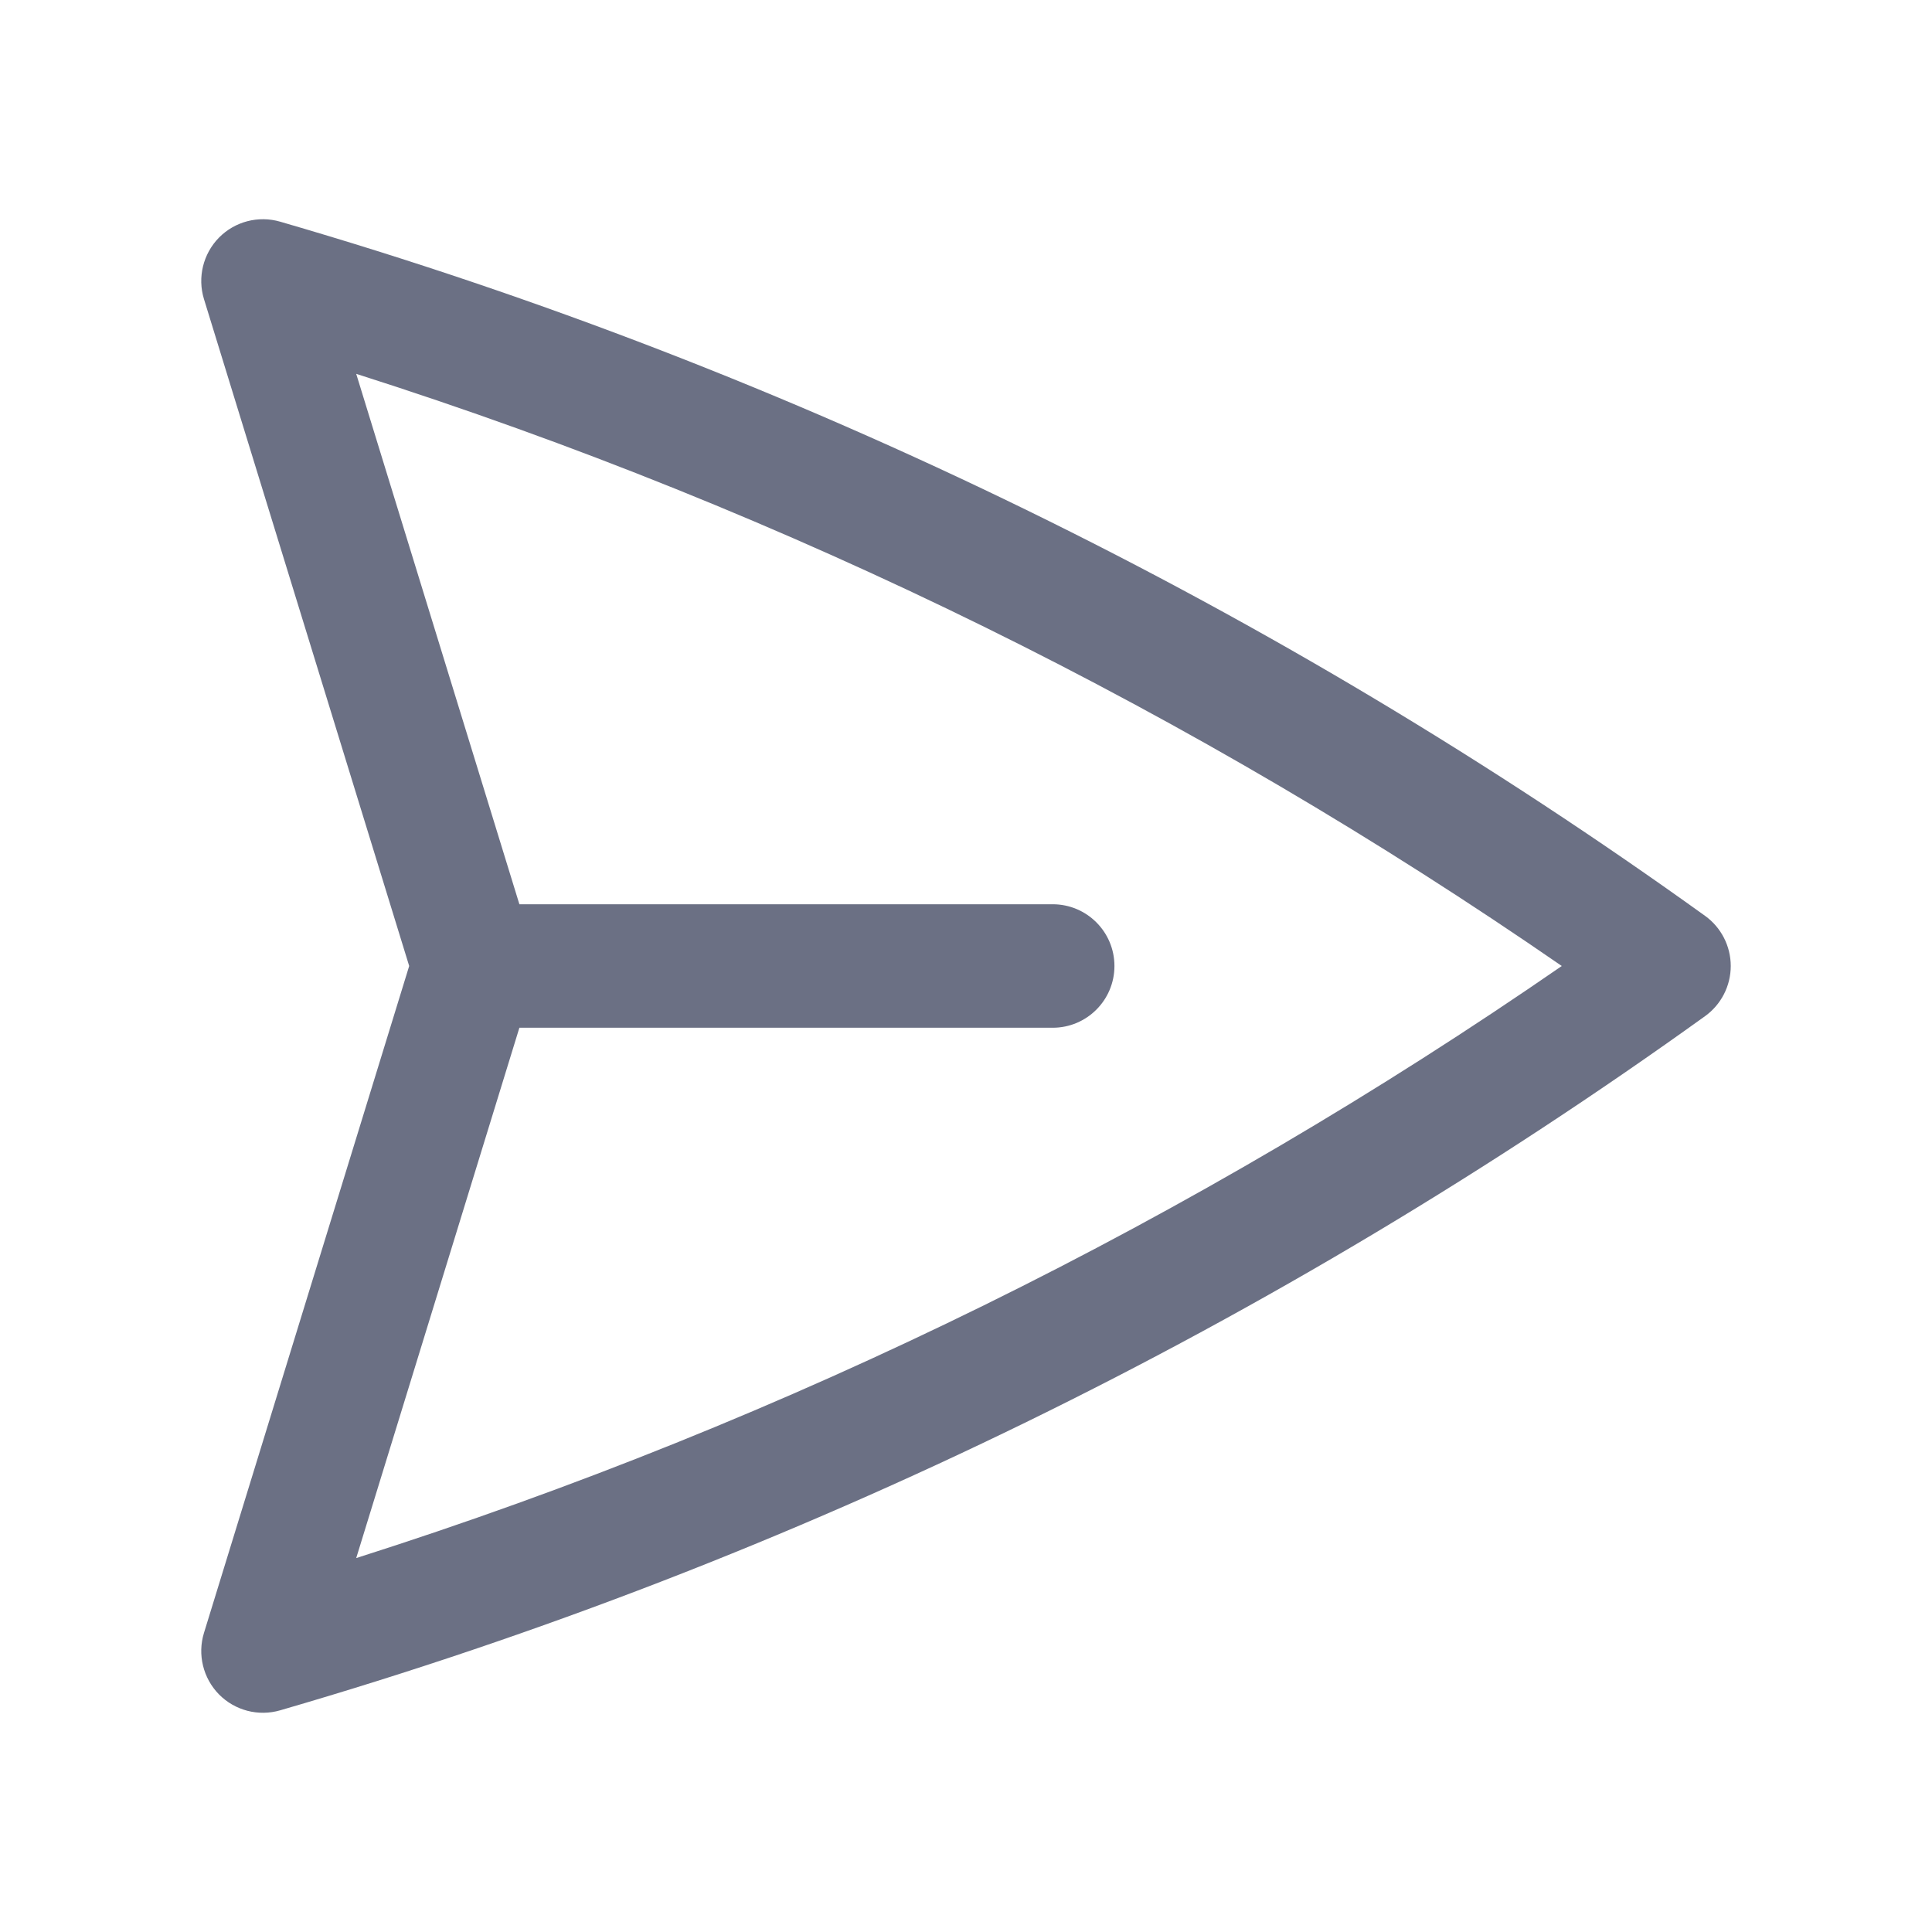 <svg width="24" height="24" viewBox="0 0 24 24" fill="none" xmlns="http://www.w3.org/2000/svg">
<path fill-rule="evenodd" clip-rule="evenodd" d="M2.72 2.952C2.918 2.751 3.21 2.675 3.481 2.754C9.909 4.621 15.878 7.565 21.181 11.377C21.381 11.521 21.5 11.753 21.5 12C21.5 12.247 21.381 12.479 21.181 12.623C15.878 16.435 9.909 19.379 3.481 21.246C3.21 21.325 2.918 21.249 2.72 21.048C2.523 20.847 2.451 20.553 2.534 20.284L5.083 12L2.534 3.716C2.451 3.447 2.523 3.153 2.72 2.952ZM6.452 12.767L4.425 19.355C9.81 17.641 14.847 15.145 19.401 12C14.847 8.855 9.81 6.359 4.425 4.644L6.452 11.233L13.077 11.233C13.5 11.233 13.844 11.576 13.844 12C13.844 12.424 13.5 12.767 13.077 12.767L6.452 12.767Z" fill="#6B7084"/>
</svg>
